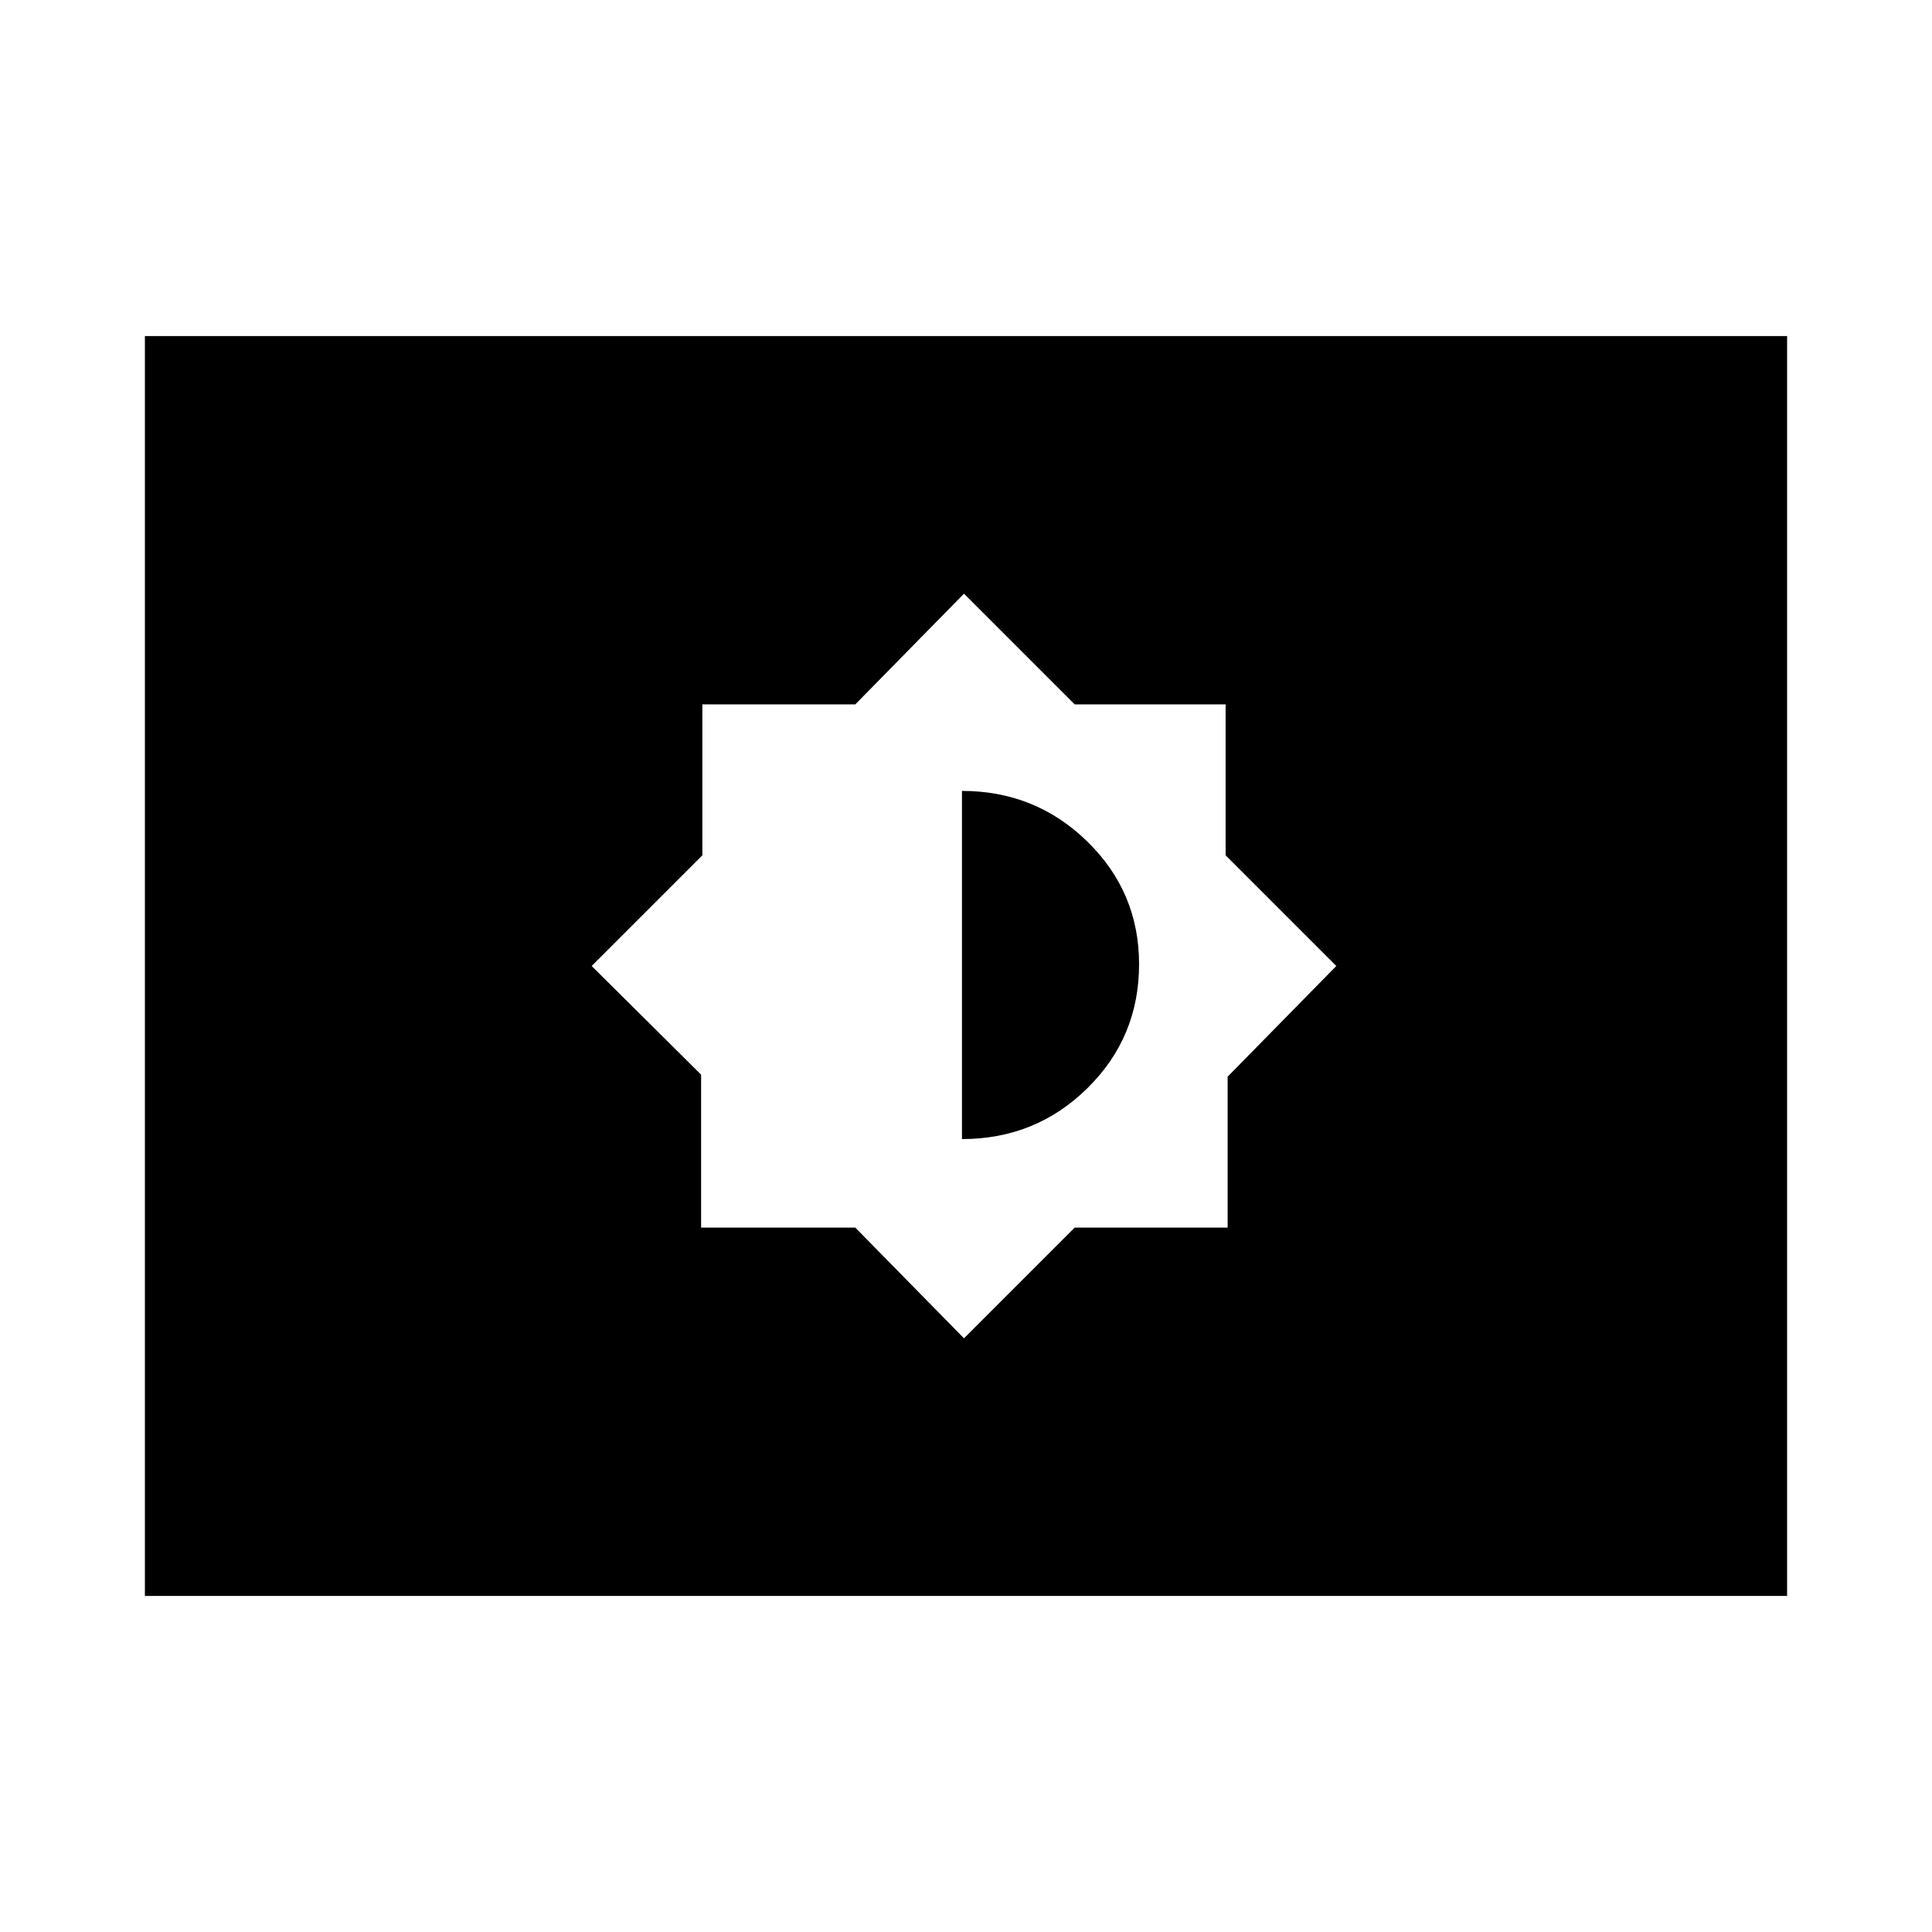 <svg xmlns="http://www.w3.org/2000/svg" height="20" viewBox="0 -960 960 960" width="20"><path d="m479-295 55-55h76v-75l54-55-55-55v-75h-75l-55-55-54 55h-76v75l-55 55 54.38 54v76H425l54 55Zm-1-99v-173q36.5 0 62.25 25.12t25.75 61q0 36.3-25.67 61.59Q514.67-394 478-394ZM72-167v-626h816v626H72Z"/></svg>
